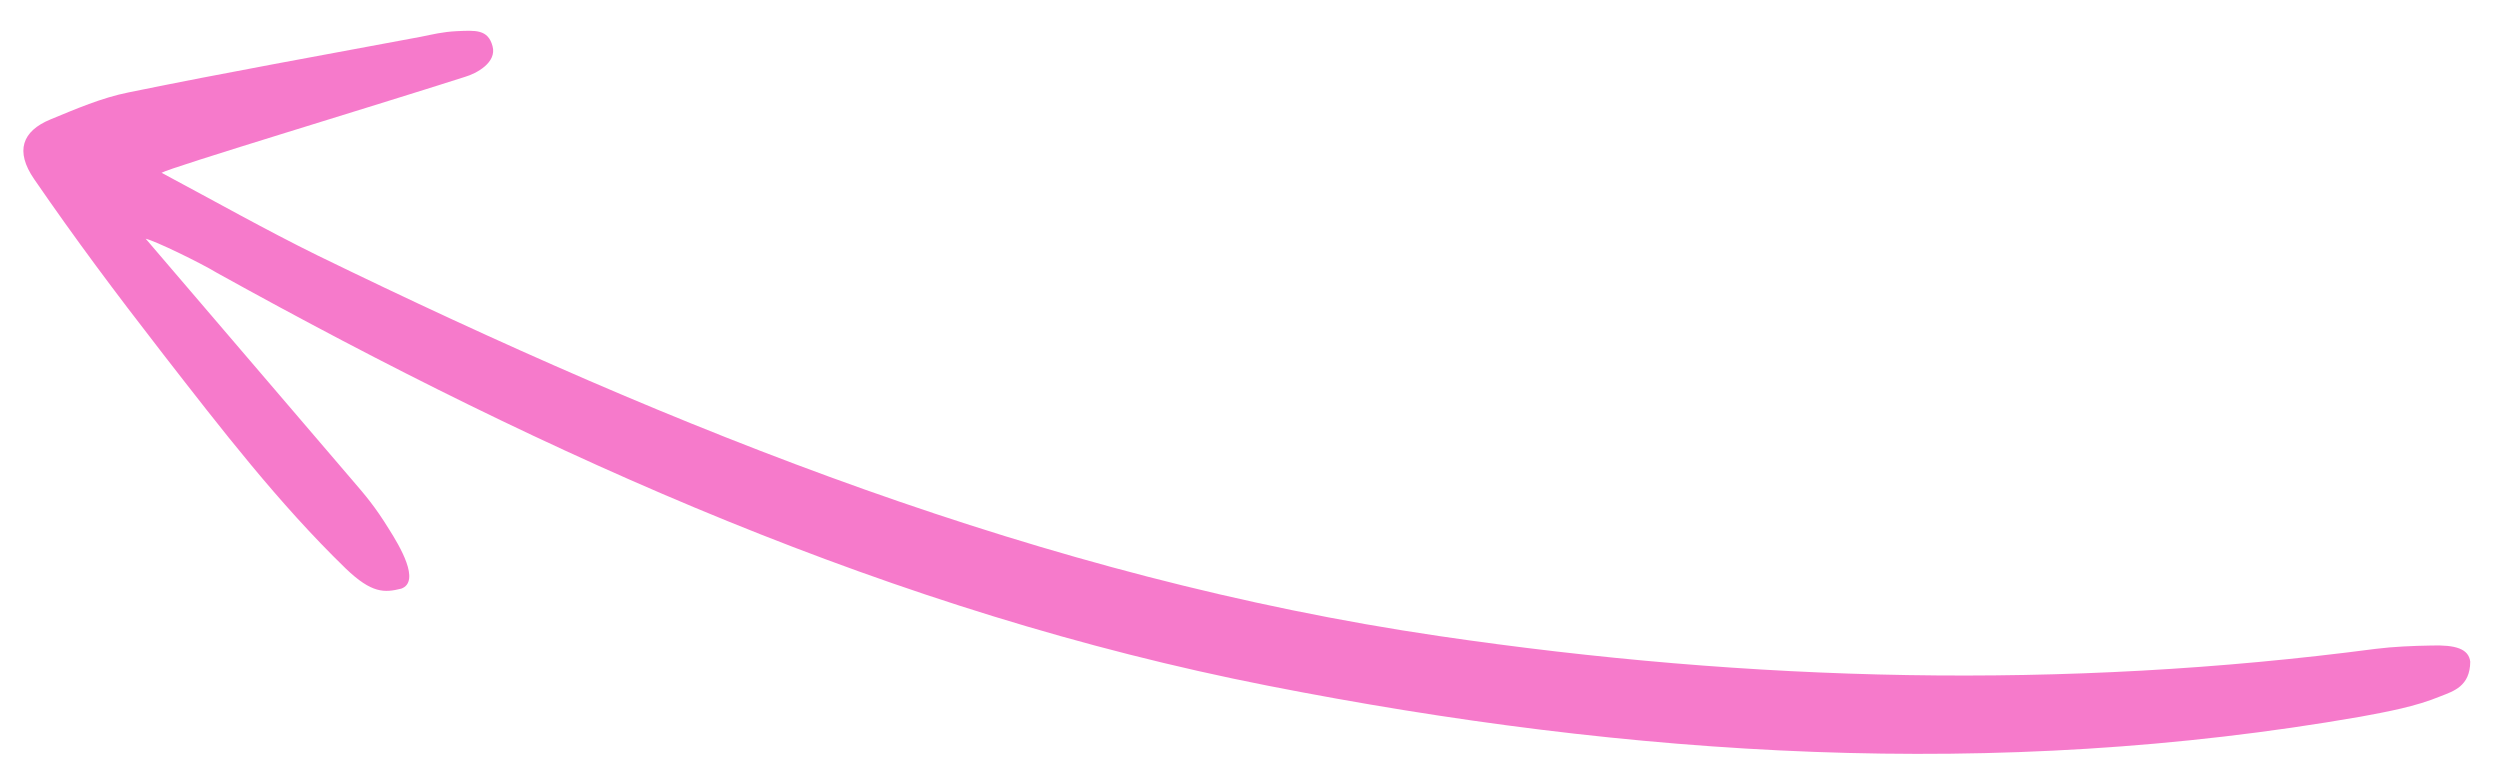 <svg width="61" height="19" viewBox="0 0 61 19" fill="none" xmlns="http://www.w3.org/2000/svg">
<path d="M3.555 5.825C5.277 7.842 6.937 9.773 8.589 11.707C8.92 12.091 9.153 12.363 9.491 12.911C9.747 13.316 10.271 14.187 9.791 14.363C9.379 14.465 9.072 14.483 8.434 13.87C6.794 12.279 5.395 10.459 3.996 8.661C2.763 7.071 1.846 5.842 0.834 4.372C0.362 3.686 0.541 3.199 1.231 2.914C1.851 2.659 2.481 2.385 3.14 2.254C5.51 1.768 7.884 1.345 10.265 0.898C10.56 0.84 10.787 0.778 11.149 0.76C11.588 0.743 11.907 0.706 12.018 1.127C12.128 1.526 11.625 1.794 11.344 1.876C9.014 2.622 4.181 4.078 3.942 4.216C5.272 4.926 6.488 5.612 7.743 6.23C16.499 10.496 25.464 14.1 35.109 15.519C42.743 16.642 50.355 16.833 57.959 15.833C58.408 15.777 58.869 15.759 59.313 15.751C59.915 15.731 60.235 15.829 60.274 16.144C60.27 16.744 59.867 16.864 59.554 16.987C58.936 17.243 58.251 17.366 57.588 17.489C48.702 19.038 39.814 18.478 30.934 16.731C21.819 14.938 13.422 11.164 5.296 6.659C4.876 6.405 3.781 5.875 3.555 5.825Z" fill="#F67ACB"/>
</svg>
